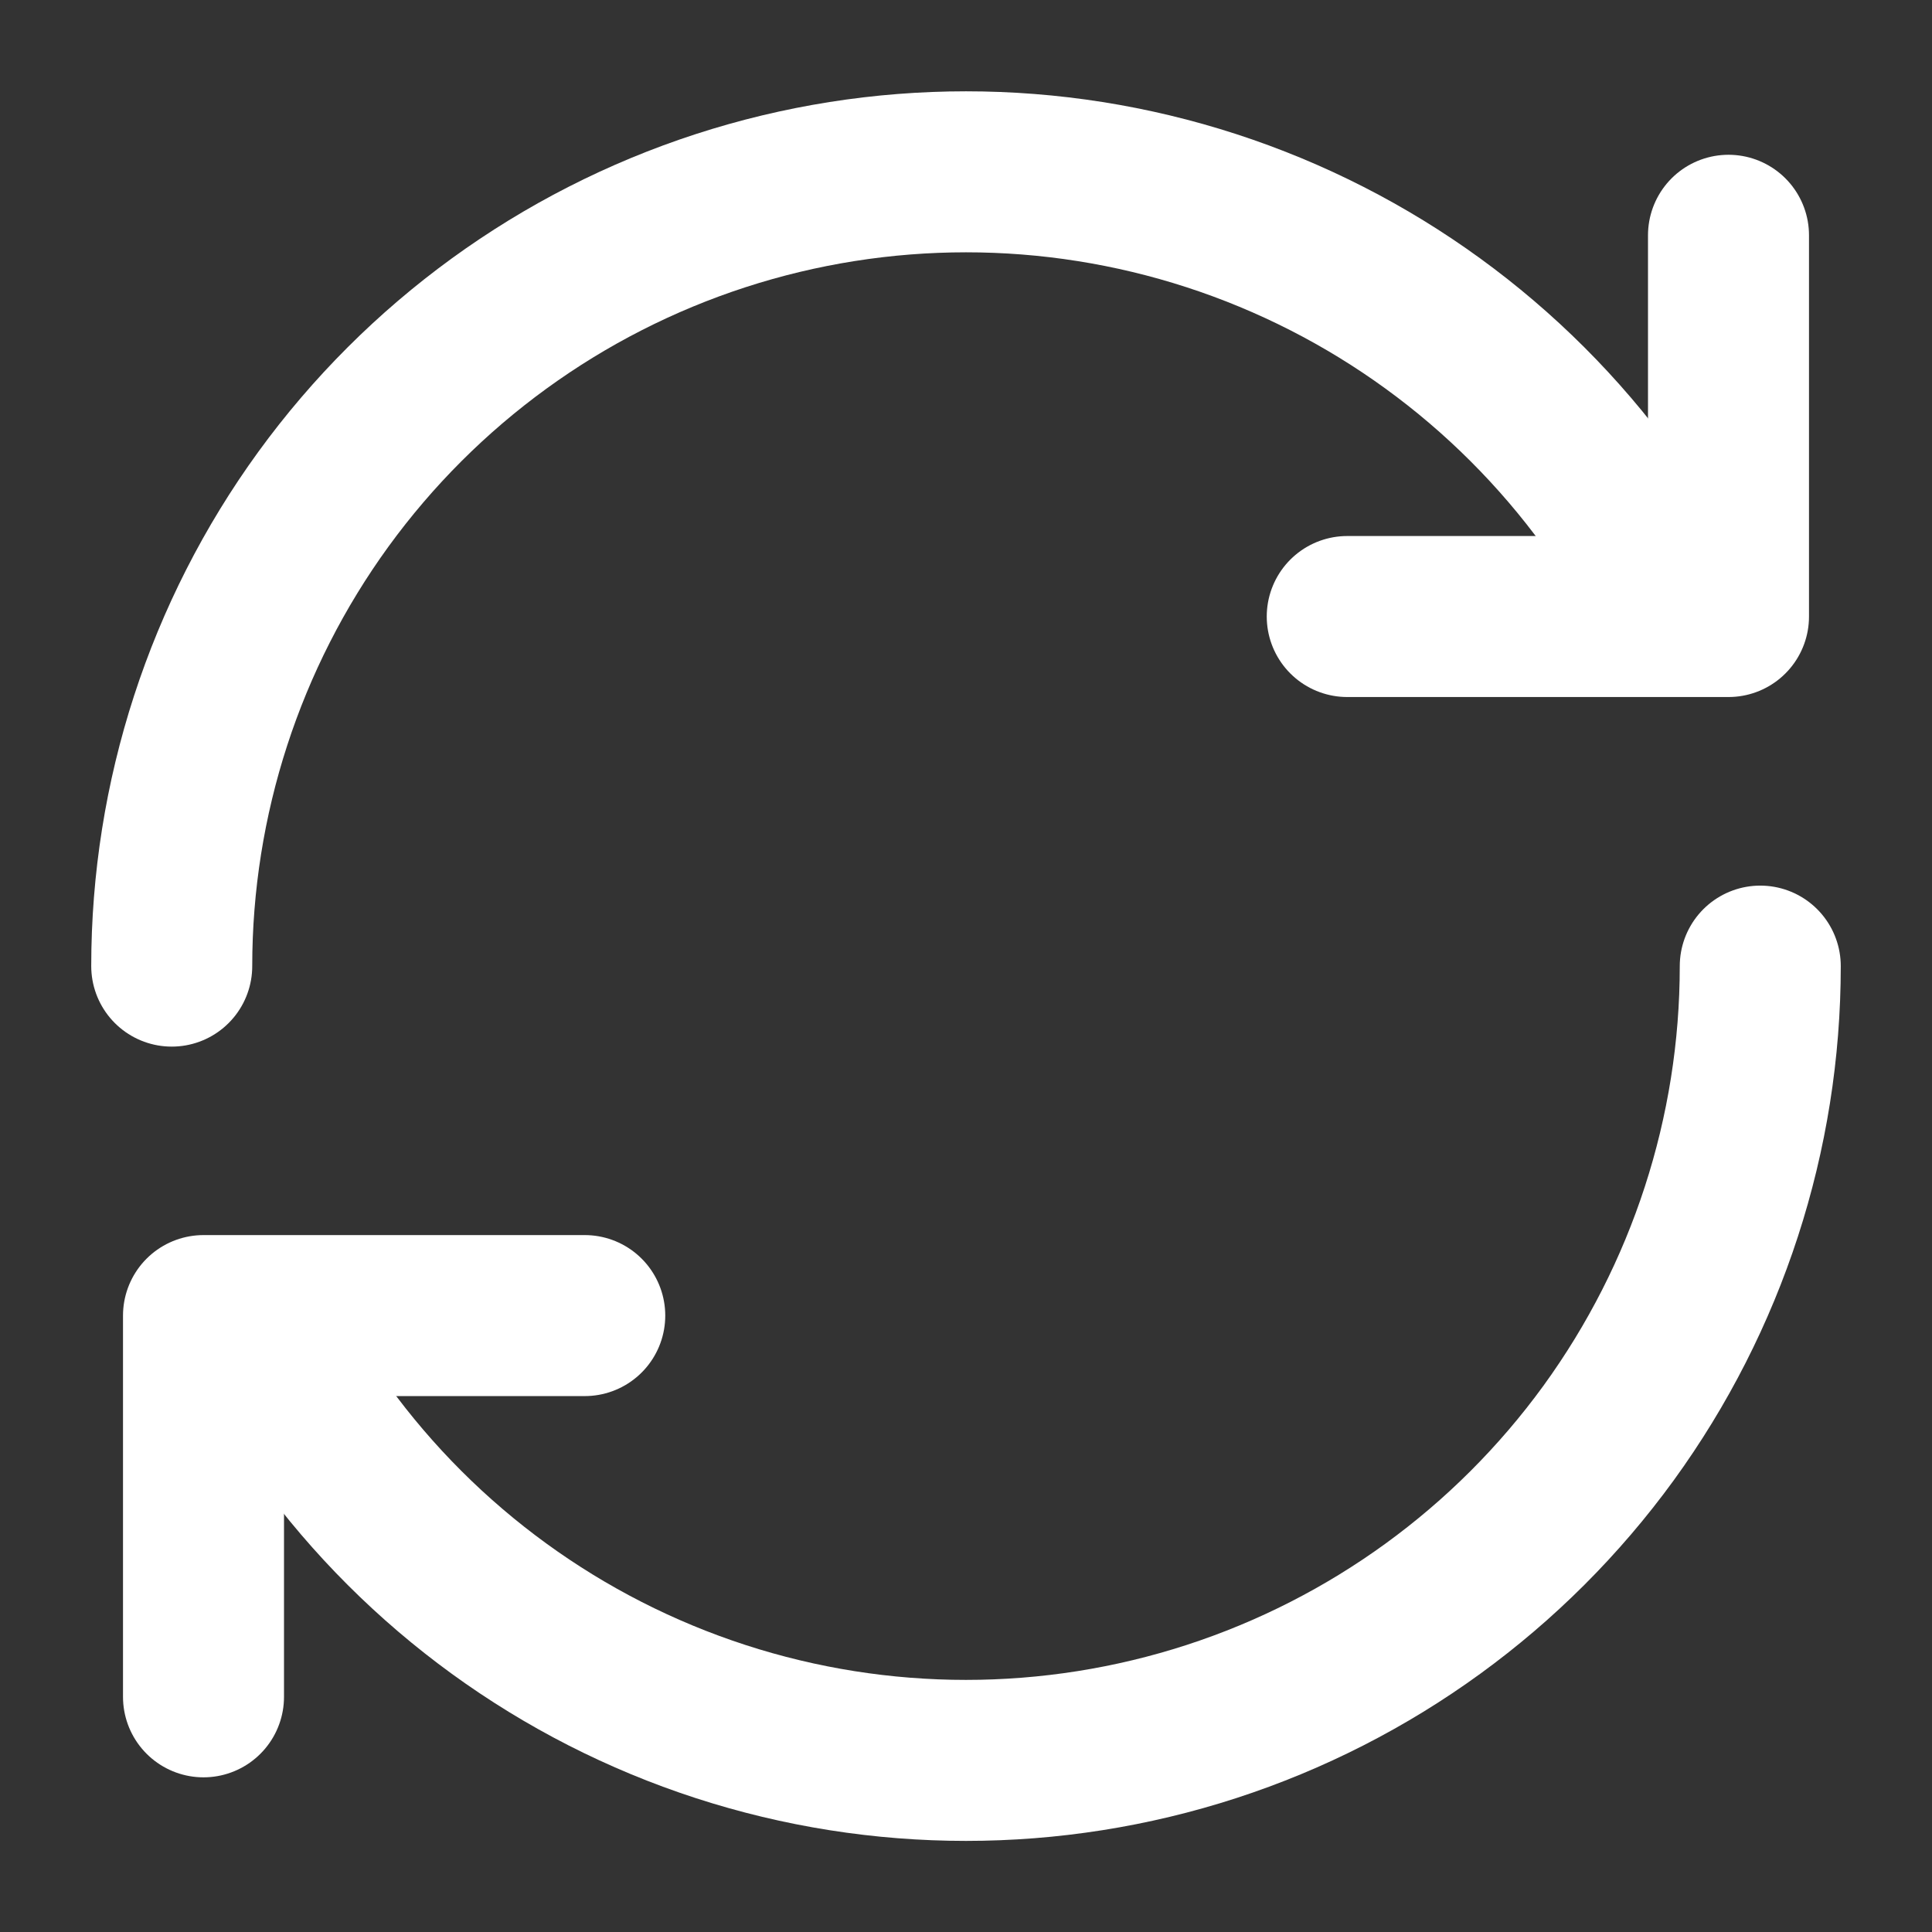 <svg width="18" height="18" viewBox="0 0 18 18" fill="none" xmlns="http://www.w3.org/2000/svg">
<rect x="0" y="0" width="18" height="18" fill="#333333" stroke="none"/>
<path d="M16.104 2.192V5.744H12.552" stroke="white" stroke-width="1.5" stroke-linecap="round" stroke-linejoin="round"/>
<path d="M1.896 15.809L1.896 12.257L5.448 12.257" stroke="white" stroke-width="1.5" stroke-linecap="round" stroke-linejoin="round"/>
<path d="M1.6 9.001C1.6 7.438 2.095 5.915 3.013 4.651C3.932 3.387 5.227 2.446 6.713 1.963C8.2 1.48 9.801 1.48 11.287 1.963C12.773 2.446 14.068 3.387 14.987 4.651" stroke="white" stroke-width="1.5" stroke-linecap="round"/>
<path d="M16.4 9.001C16.4 10.564 15.905 12.086 14.987 13.351C14.068 14.615 12.773 15.556 11.287 16.039C9.8 16.522 8.199 16.522 6.713 16.039C5.227 15.556 3.932 14.615 3.013 13.351" stroke="white" stroke-width="1.5" stroke-linecap="round"/>
<rect x="2.001" y="12.4" width="1" height="1" fill="white"/>
<rect x="15.001" y="4.501" width="1" height="1" fill="white"/>
</svg>
